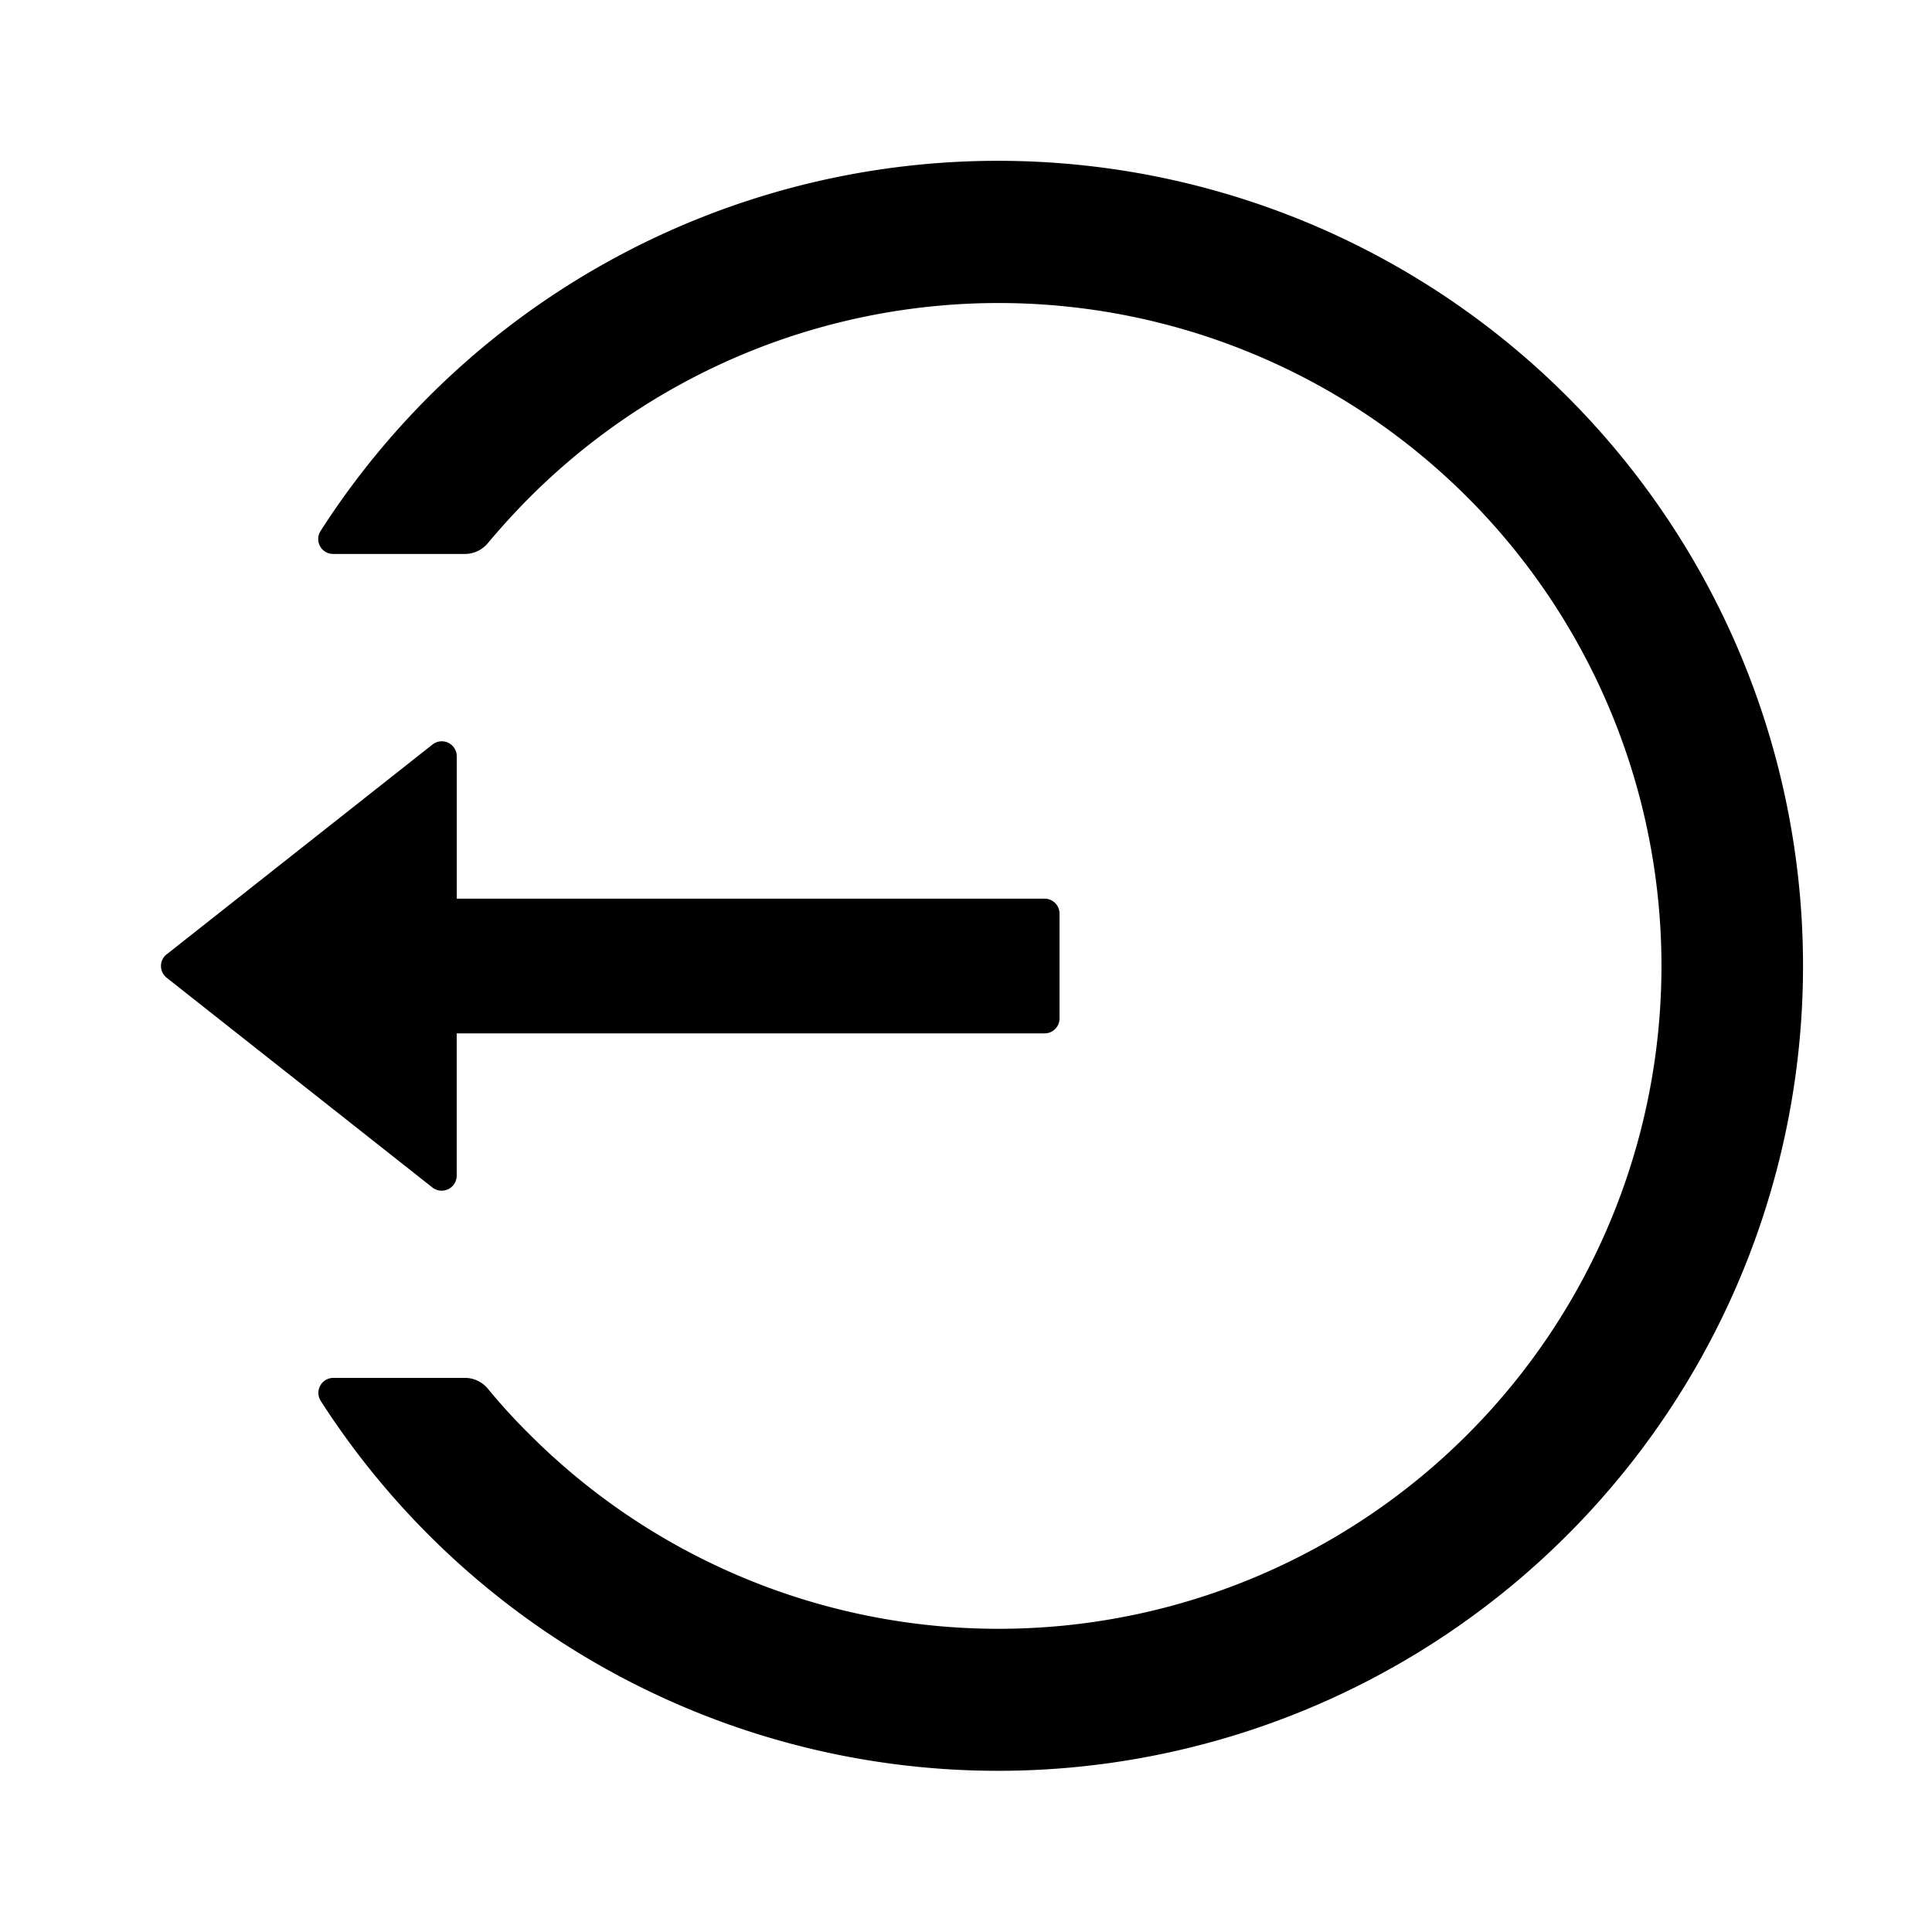 <svg xmlns="http://www.w3.org/2000/svg" xmlns:xlink="http://www.w3.org/1999/xlink" width="36" height="36" viewBox="0 0 36 36">
  <defs>
    <clipPath id="clip-logout">
      <rect width="36" height="36"/>
    </clipPath>
  </defs>
  <g id="logout" clip-path="url(#clip-logout)">
    <path id="logout-svgrepo-com" d="M85.186,104.673h2.452a.55.55,0,0,1,.429.2,11.274,11.274,0,0,0,.781.855,12.352,12.352,0,1,0,0-17.463c-.276.276-.534.562-.781.855a.555.555,0,0,1-.429.2H85.186a.278.278,0,0,1-.234-.429,15,15,0,1,1,0,16.207A.279.279,0,0,1,85.186,104.673Zm-3.1-7.894,4.95-3.907a.279.279,0,0,1,.453.22v2.651H98.442a.28.28,0,0,1,.279.279v1.953a.28.28,0,0,1-.279.279H87.488v2.651a.28.28,0,0,1-.453.22l-4.95-3.907a.279.279,0,0,1,0-.44Z" transform="translate(-78.978 -78.998)"/>
  </g>
</svg>
